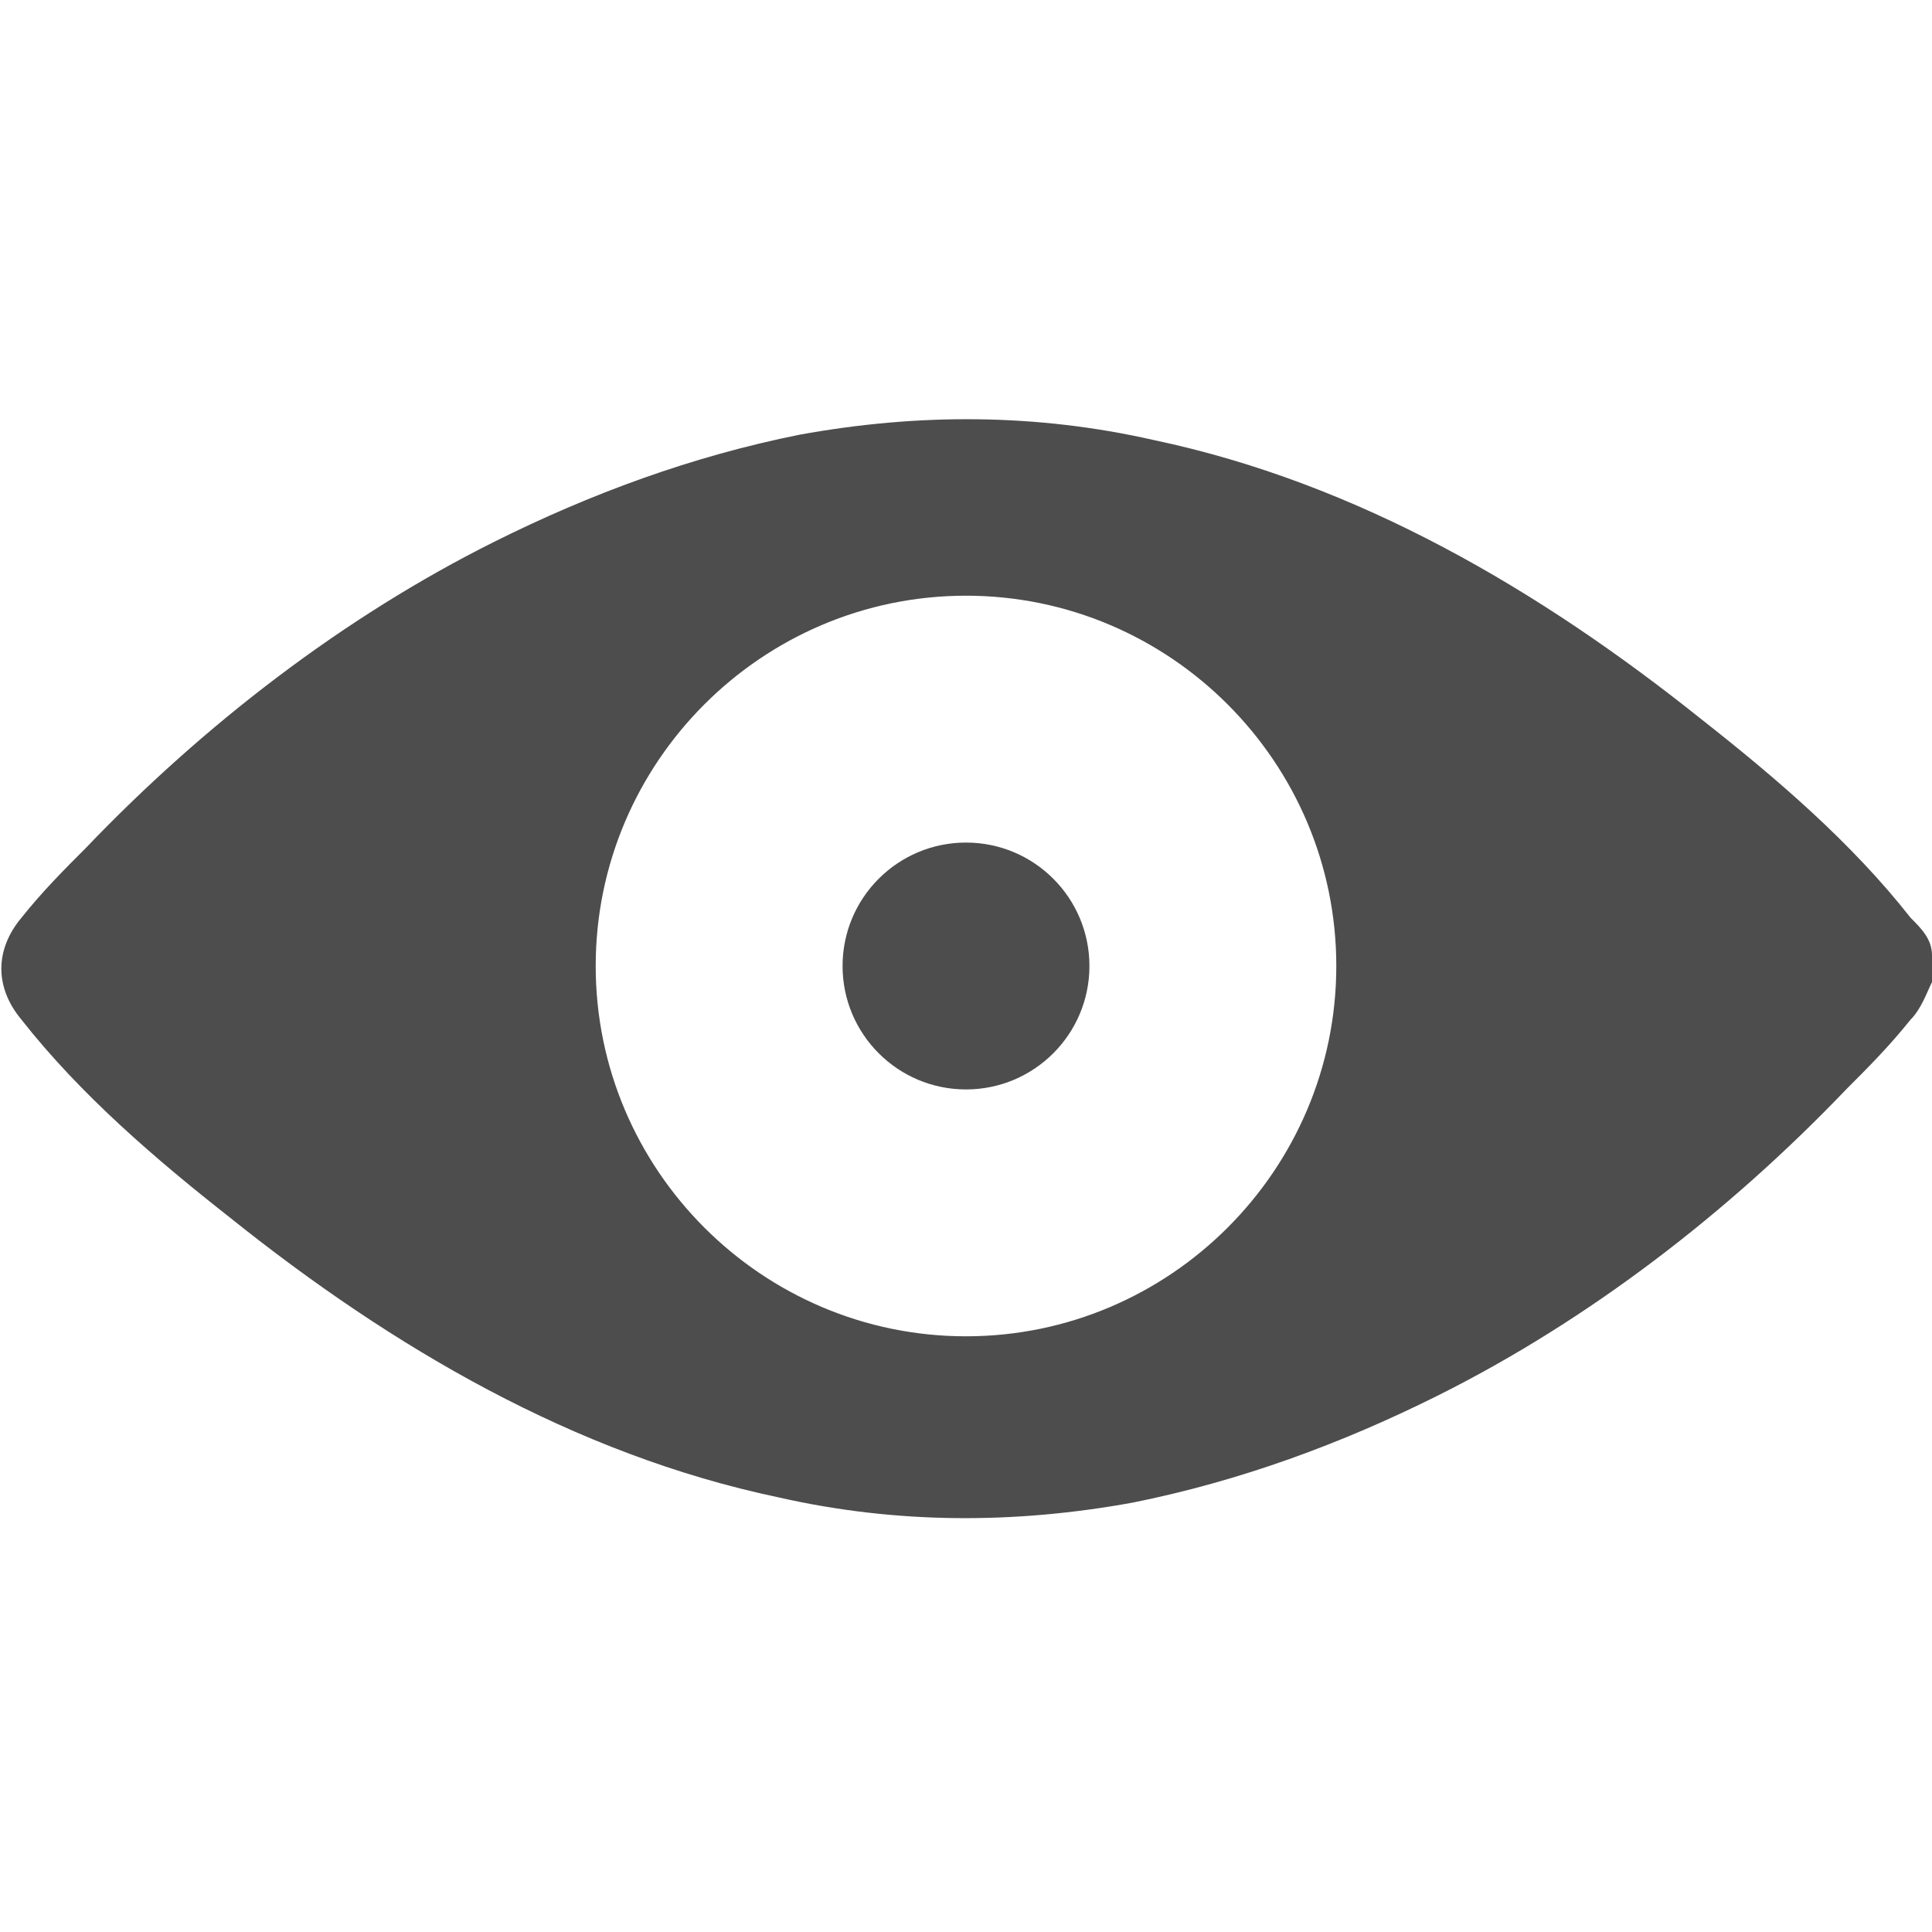 <?xml version="1.0" encoding="utf-8"?>
<!-- Generator: Adobe Illustrator 22.1.0, SVG Export Plug-In . SVG Version: 6.00 Build 0)  -->
<svg version="1.1" id="Слой_1" xmlns="http://www.w3.org/2000/svg" xmlns:xlink="http://www.w3.org/1999/xlink" x="0px" y="0px"
	 viewBox="0 0 36 36" style="enable-background:new 0 0 36 36;" xml:space="preserve">
<style type="text/css">
	.st0{fill:#4D4D4D;}
</style>
<g id="ic_x5F_arrowBack_x0D__2">
</g>
<g id="ic_x5F_arrowDropDown_x0D_">
</g>
<g>
	<path class="st0" d="M36,17.9C36,17.9,36,17.9,36,17.9C36,17.9,36,17.9,36,17.9C36,17.9,36,17.8,36,17.9c0-0.1,0-0.1,0-0.1
		c0,0,0,0,0,0c0-0.3-0.2-0.5-0.4-0.7c-1.1-1.4-2.5-2.6-3.9-3.7c-3-2.4-6.4-4.4-10.2-5.2c-2.2-0.5-4.4-0.5-6.6-0.1
		c-2,0.4-3.9,1.1-5.7,2c-2.8,1.4-5.4,3.4-7.6,5.7c-0.4,0.4-0.8,0.8-1.2,1.3c-0.5,0.6-0.5,1.3,0,1.9c1.1,1.4,2.5,2.6,3.9,3.7
		c3,2.4,6.4,4.4,10.2,5.2c2.2,0.5,4.4,0.5,6.6,0.1c2-0.4,3.9-1.1,5.7-2c2.8-1.4,5.4-3.4,7.6-5.7c0.4-0.4,0.8-0.8,1.2-1.3
		c0.2-0.2,0.3-0.5,0.4-0.7l0,0c0,0,0,0,0,0c0,0,0,0,0,0l0,0c0,0,0,0,0,0C36,18,36,18,36,17.9C36,18,36,18,36,17.9z M18,24.9
		c-3.8,0-6.9-3.1-6.9-6.9c0-3.8,3.1-6.9,6.9-6.9s6.9,3.1,6.9,6.9S21.8,24.9,18,24.9z"/>
	<circle class="st0" cx="18" cy="18" r="2.3"/>
</g>
</svg>
